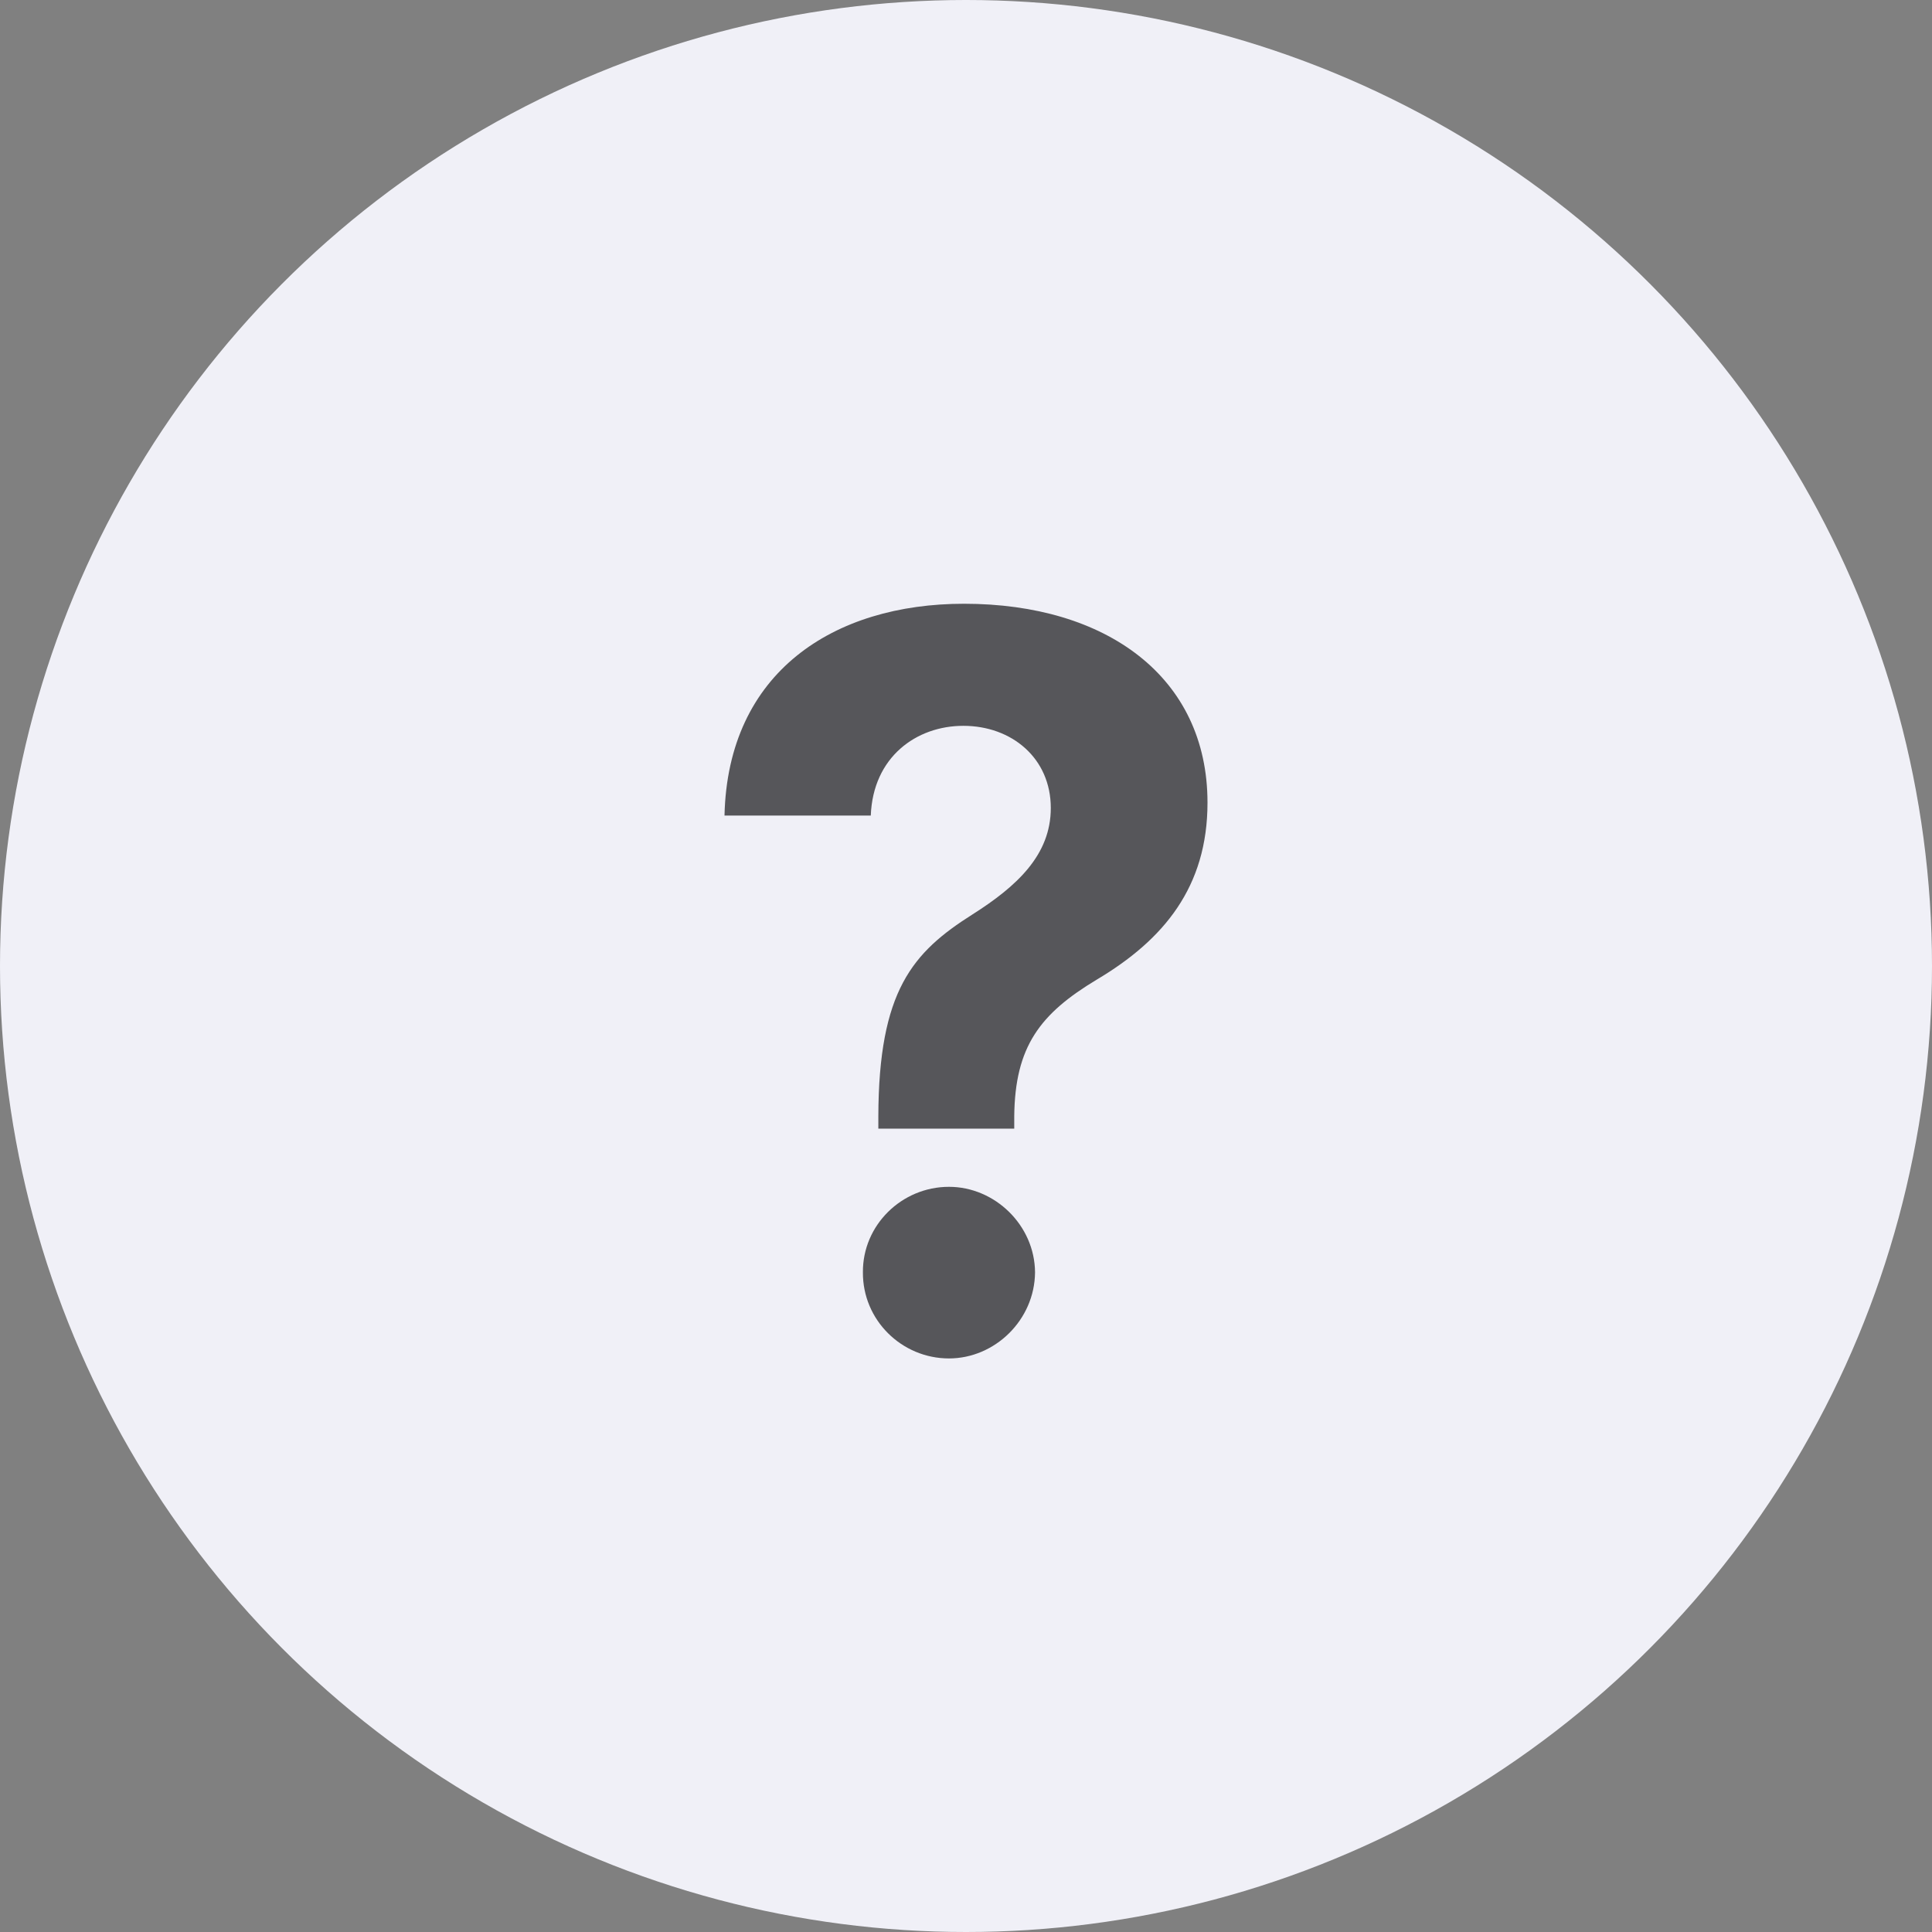 <svg width="64" height="64" viewBox="0 0 64 64" fill="none" xmlns="http://www.w3.org/2000/svg">
<rect x="0" y="0" width="64" height="64" fill="#808080" stroke="none"/>
<circle cx="32" cy="32" r="32" fill="#F0F0F7"/>
<path d="M29.096 37.388H33.598V36.984C33.621 34.665 34.453 33.582 36.33 32.452C38.551 31.132 40 29.384 40 26.589C40 22.426 36.65 20 31.935 20C27.623 20 24.107 22.26 24 27.017H28.846C28.918 25.078 30.355 24.044 31.911 24.044C33.514 24.044 34.809 25.114 34.809 26.767C34.809 28.325 33.681 29.36 32.22 30.288C30.224 31.549 29.108 32.821 29.096 36.984V37.388ZM31.436 45C32.956 45 34.275 43.727 34.287 42.146C34.275 40.587 32.956 39.315 31.436 39.315C29.868 39.315 28.573 40.587 28.585 42.146C28.573 43.727 29.868 45 31.436 45Z" fill="#56565A"/>
</svg>

